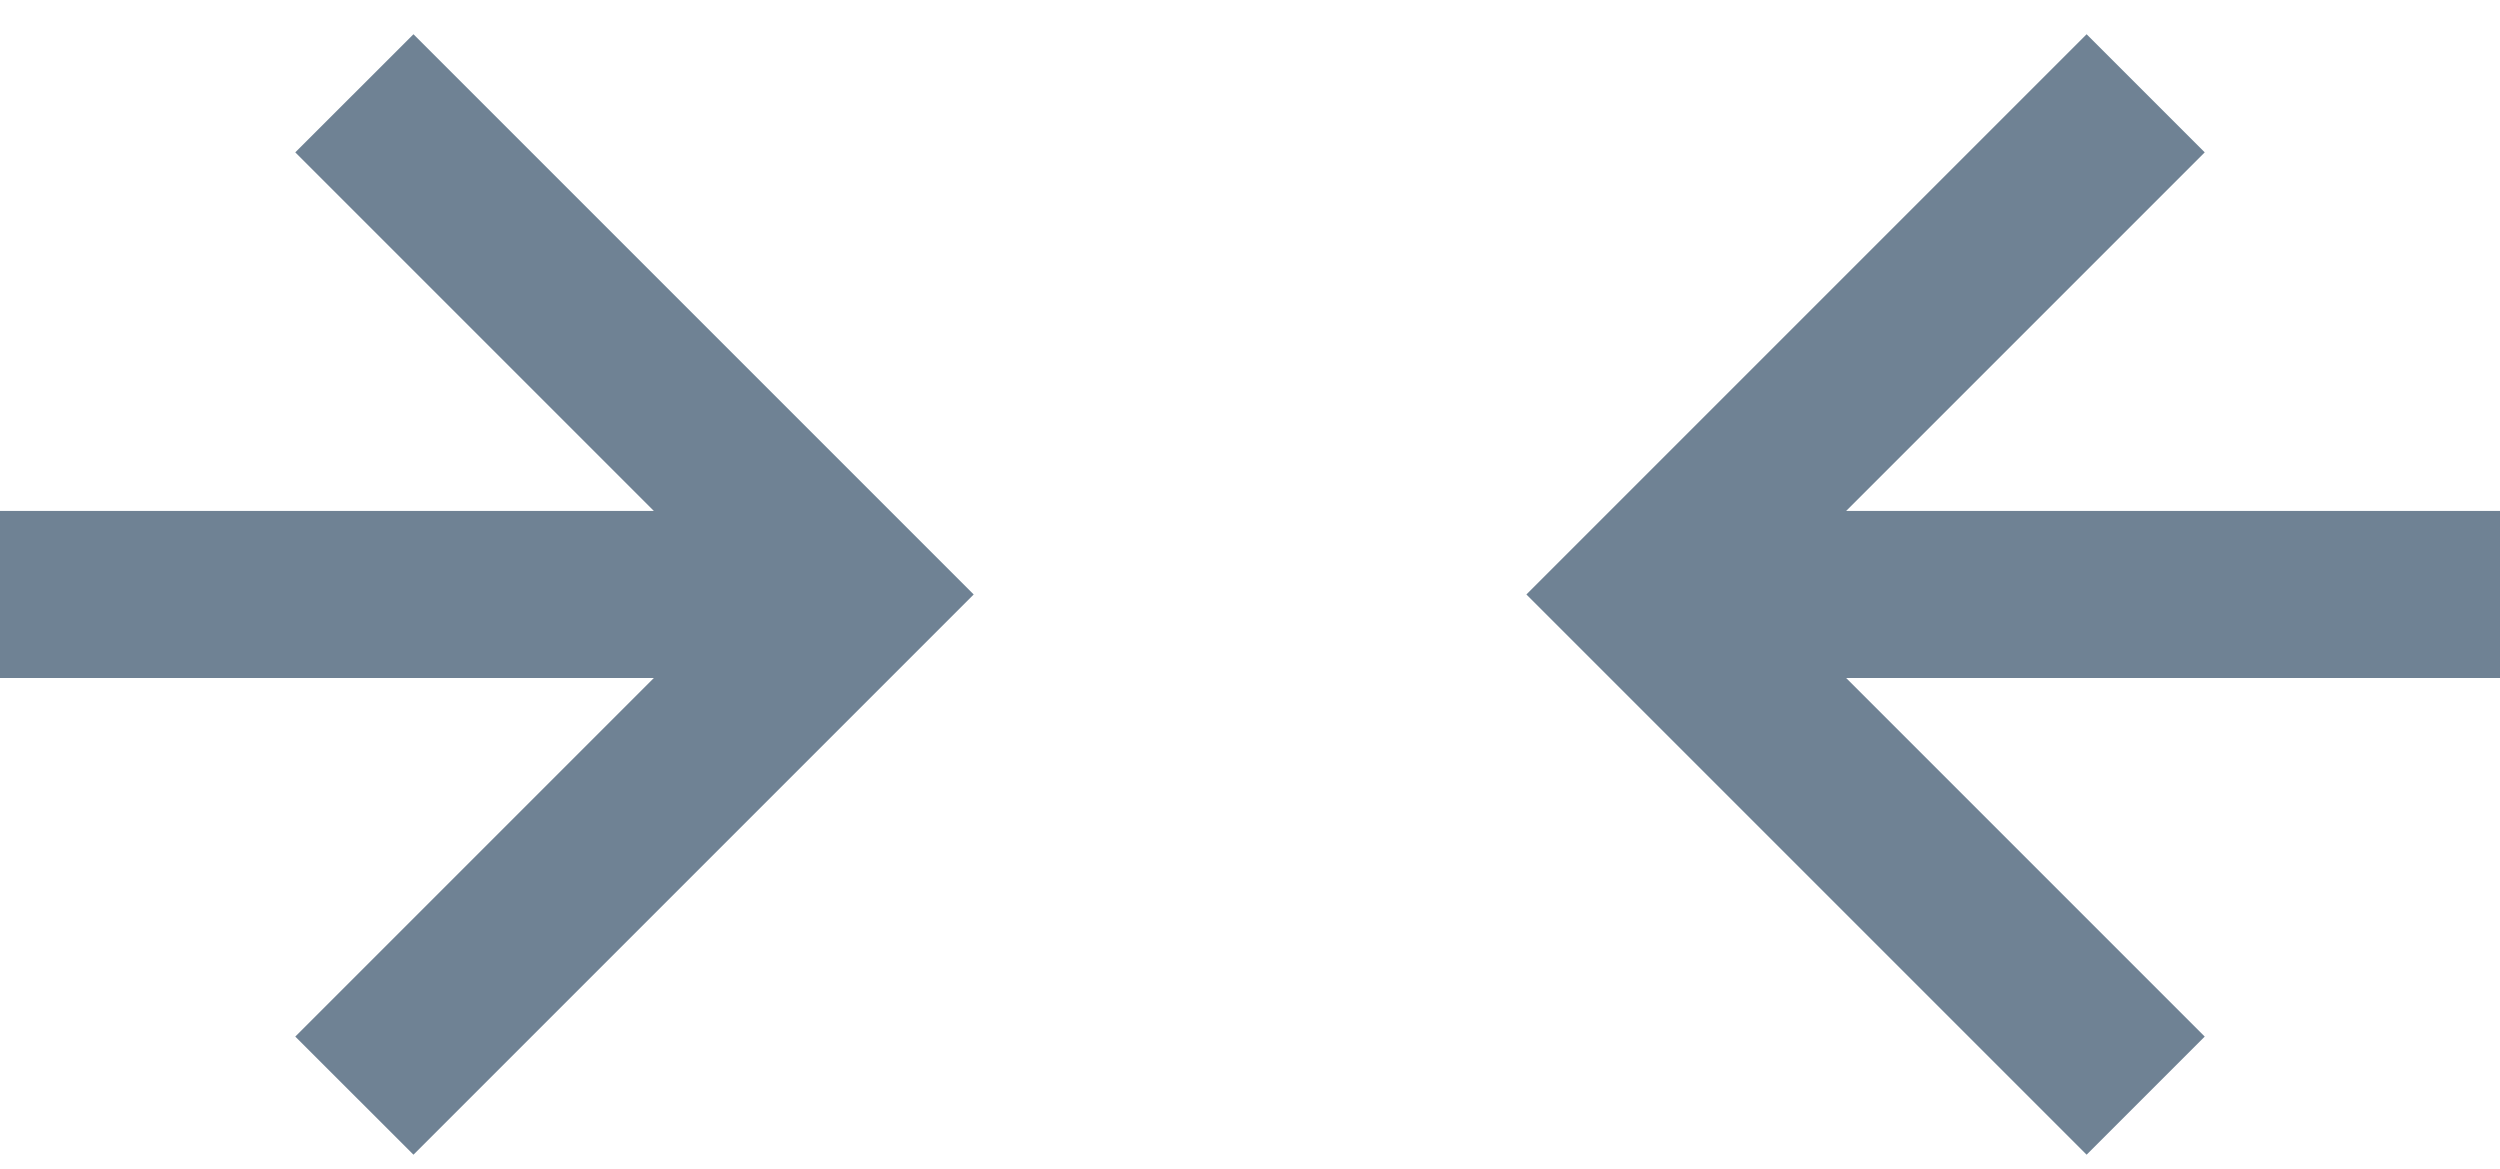 <?xml version="1.0" encoding="utf-8"?>
<!-- Generator: Adobe Illustrator 19.0.1, SVG Export Plug-In . SVG Version: 6.00 Build 0)  -->
<svg version="1.1" id="Layer_1" xmlns="http://www.w3.org/2000/svg" xmlns:xlink="http://www.w3.org/1999/xlink" x="0px" y="0px"
	 width="29.93px" height="14px" viewBox="7.07 1.125 29.93 14" enable-background="new 7.07 1.125 29.93 14" xml:space="preserve">
<g>
	<polygon fill="#6F8294" points="37,7.242 29.172,7.242 33.465,2.949 32.051,1.535 25.344,8.242 32.051,14.949 33.465,13.535 
		29.172,9.242 37,9.242 	"/>
	<polygon fill="#6F8294" points="10.605,2.949 14.898,7.242 7.07,7.242 7.07,9.242 14.898,9.242 10.605,13.535 12.02,14.949 
		18.727,8.242 12.02,1.535 	"/>
</g>
</svg>
